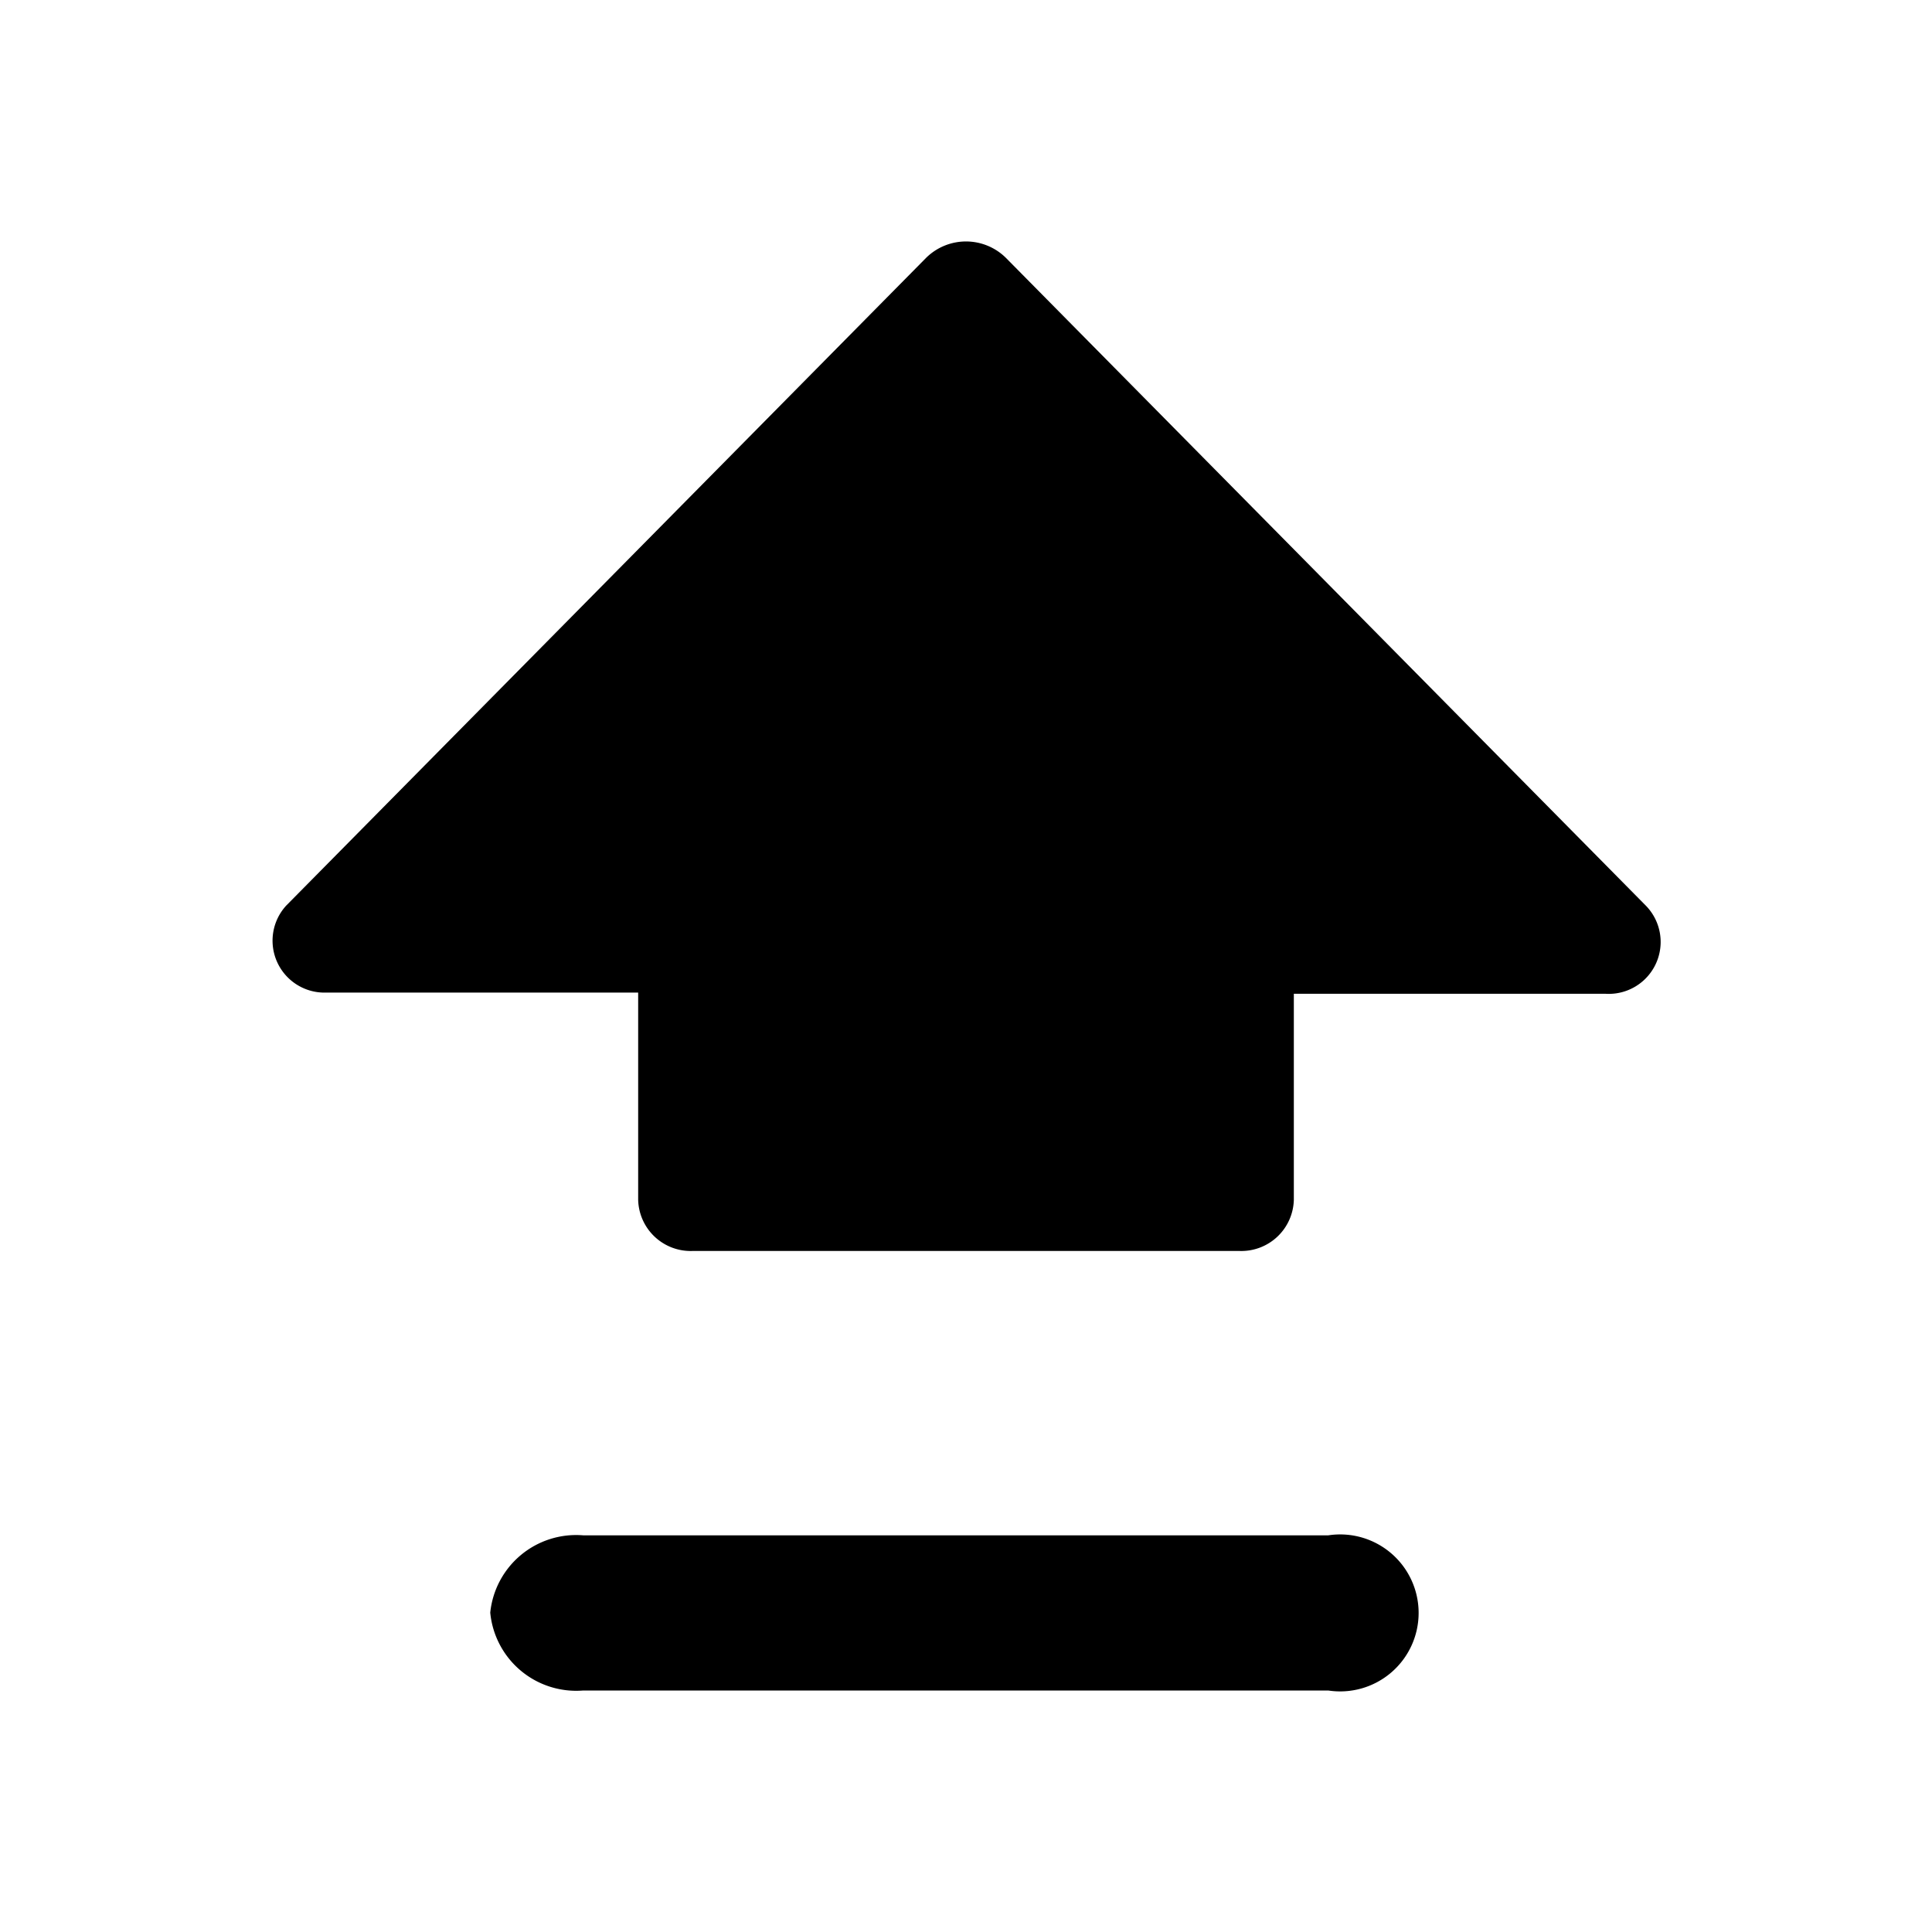 <svg id="icon" xmlns="http://www.w3.org/2000/svg" viewBox="0 0 32 32"><title>ime-shift-lock</title><path d="M22,25.43H9.66a1.43,1.43,0,0,0-1.54,1.28A1.43,1.43,0,0,0,9.66,28H22a1.3,1.3,0,1,0,0-2.57Z"/><path d="M27.26,15,16.66,4.27a.94.94,0,0,0-1.32,0L4.74,15a.86.86,0,0,0,.67,1.44h5.16v3.43a.87.87,0,0,0,.9.85h9.06a.87.87,0,0,0,.9-.85V16.46h5.16A.86.86,0,0,0,27.26,15Z"/></svg>